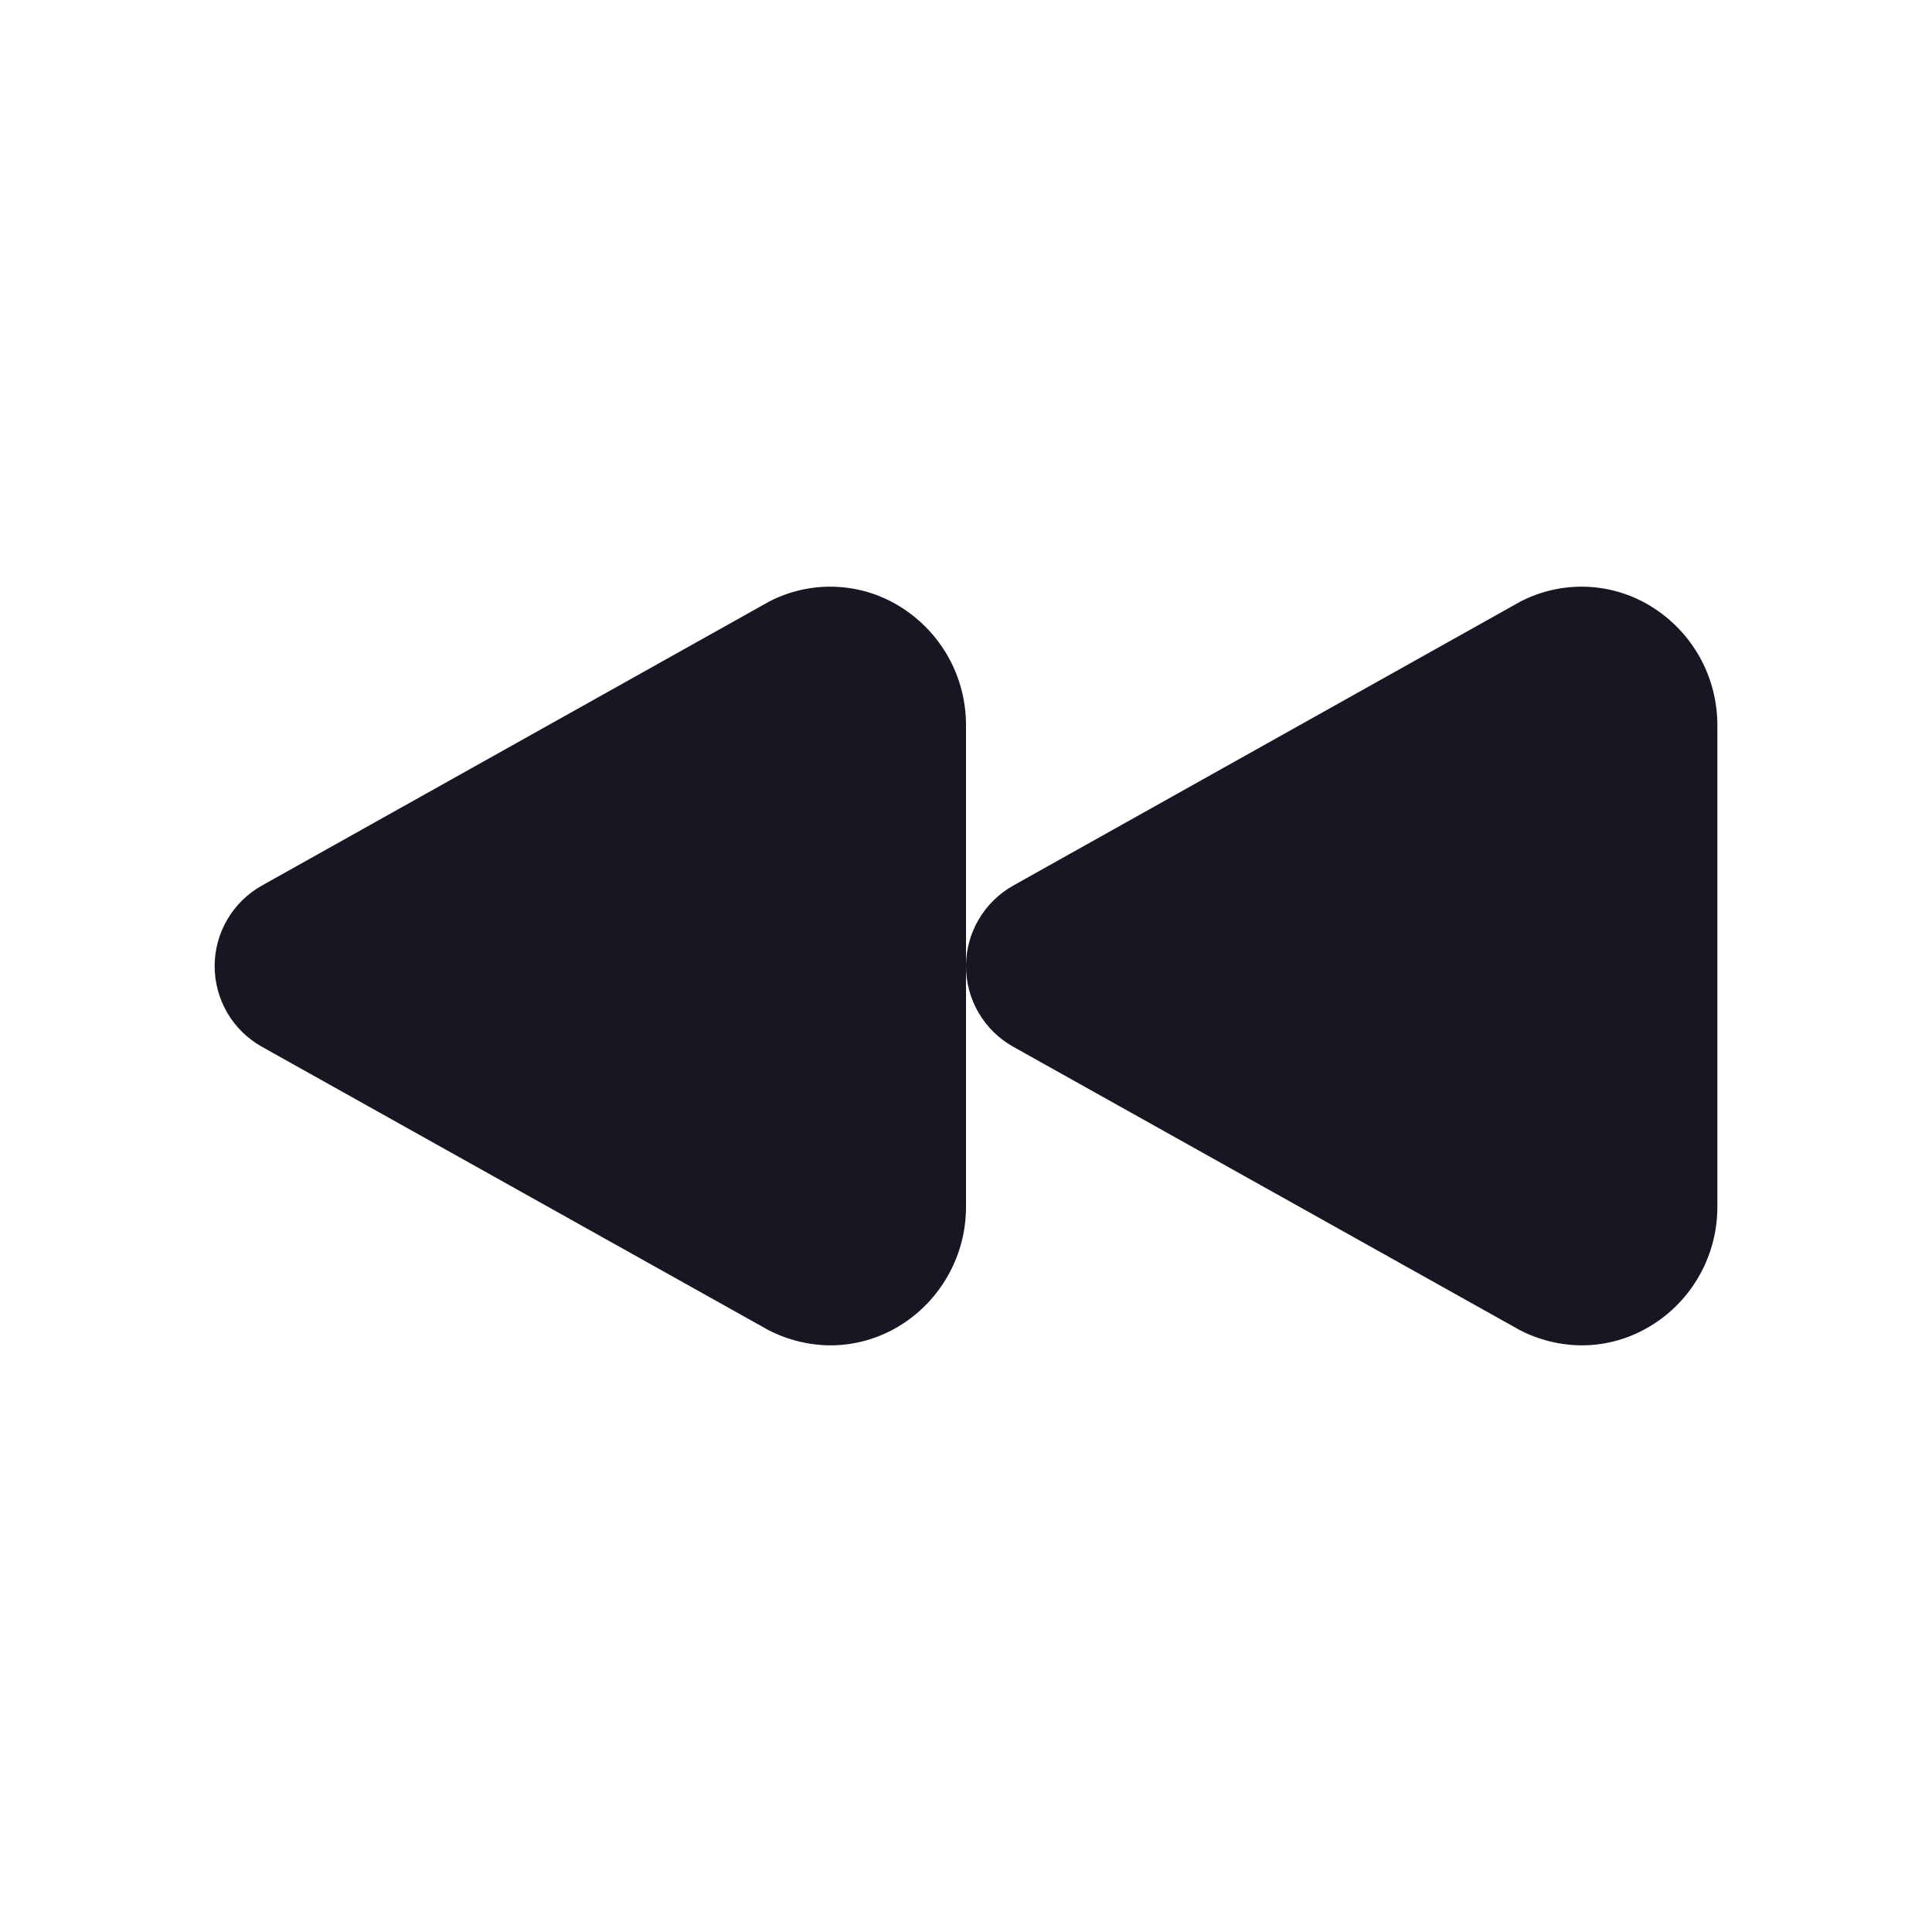<svg width="20" height="20" viewBox="0 0 20 20" fill="none" xmlns="http://www.w3.org/2000/svg">
<path d="M10.488 9.168L15.738 6.228C15.948 6.119 16.183 6.066 16.419 6.074C16.656 6.082 16.886 6.151 17.088 6.275C17.301 6.405 17.476 6.588 17.597 6.805C17.718 7.023 17.78 7.269 17.778 7.518V12.483C17.78 12.732 17.718 12.977 17.597 13.195C17.476 13.413 17.301 13.596 17.088 13.725C16.873 13.857 16.626 13.927 16.375 13.927C16.15 13.926 15.928 13.871 15.729 13.767L10.489 10.836C10.341 10.753 10.217 10.632 10.131 10.485C10.045 10.339 10 10.172 10 10.002C10 9.832 10.045 9.665 10.131 9.519C10.217 9.372 10.34 9.251 10.488 9.168V9.168Z" fill="#171723"/>
<path d="M2.71 9.168L7.961 6.228C8.17 6.119 8.405 6.066 8.641 6.074C8.878 6.082 9.108 6.151 9.31 6.275C9.523 6.405 9.698 6.588 9.819 6.805C9.94 7.023 10.002 7.269 10 7.518V12.483C10.002 12.732 9.94 12.977 9.819 13.195C9.698 13.413 9.523 13.596 9.31 13.726C9.095 13.857 8.849 13.927 8.597 13.927C8.372 13.926 8.151 13.871 7.951 13.767L2.711 10.836C2.563 10.753 2.439 10.632 2.353 10.485C2.268 10.339 2.222 10.172 2.222 10.002C2.222 9.832 2.267 9.665 2.353 9.519C2.439 9.372 2.562 9.251 2.71 9.168V9.168Z" fill="#171723"/>
</svg>
